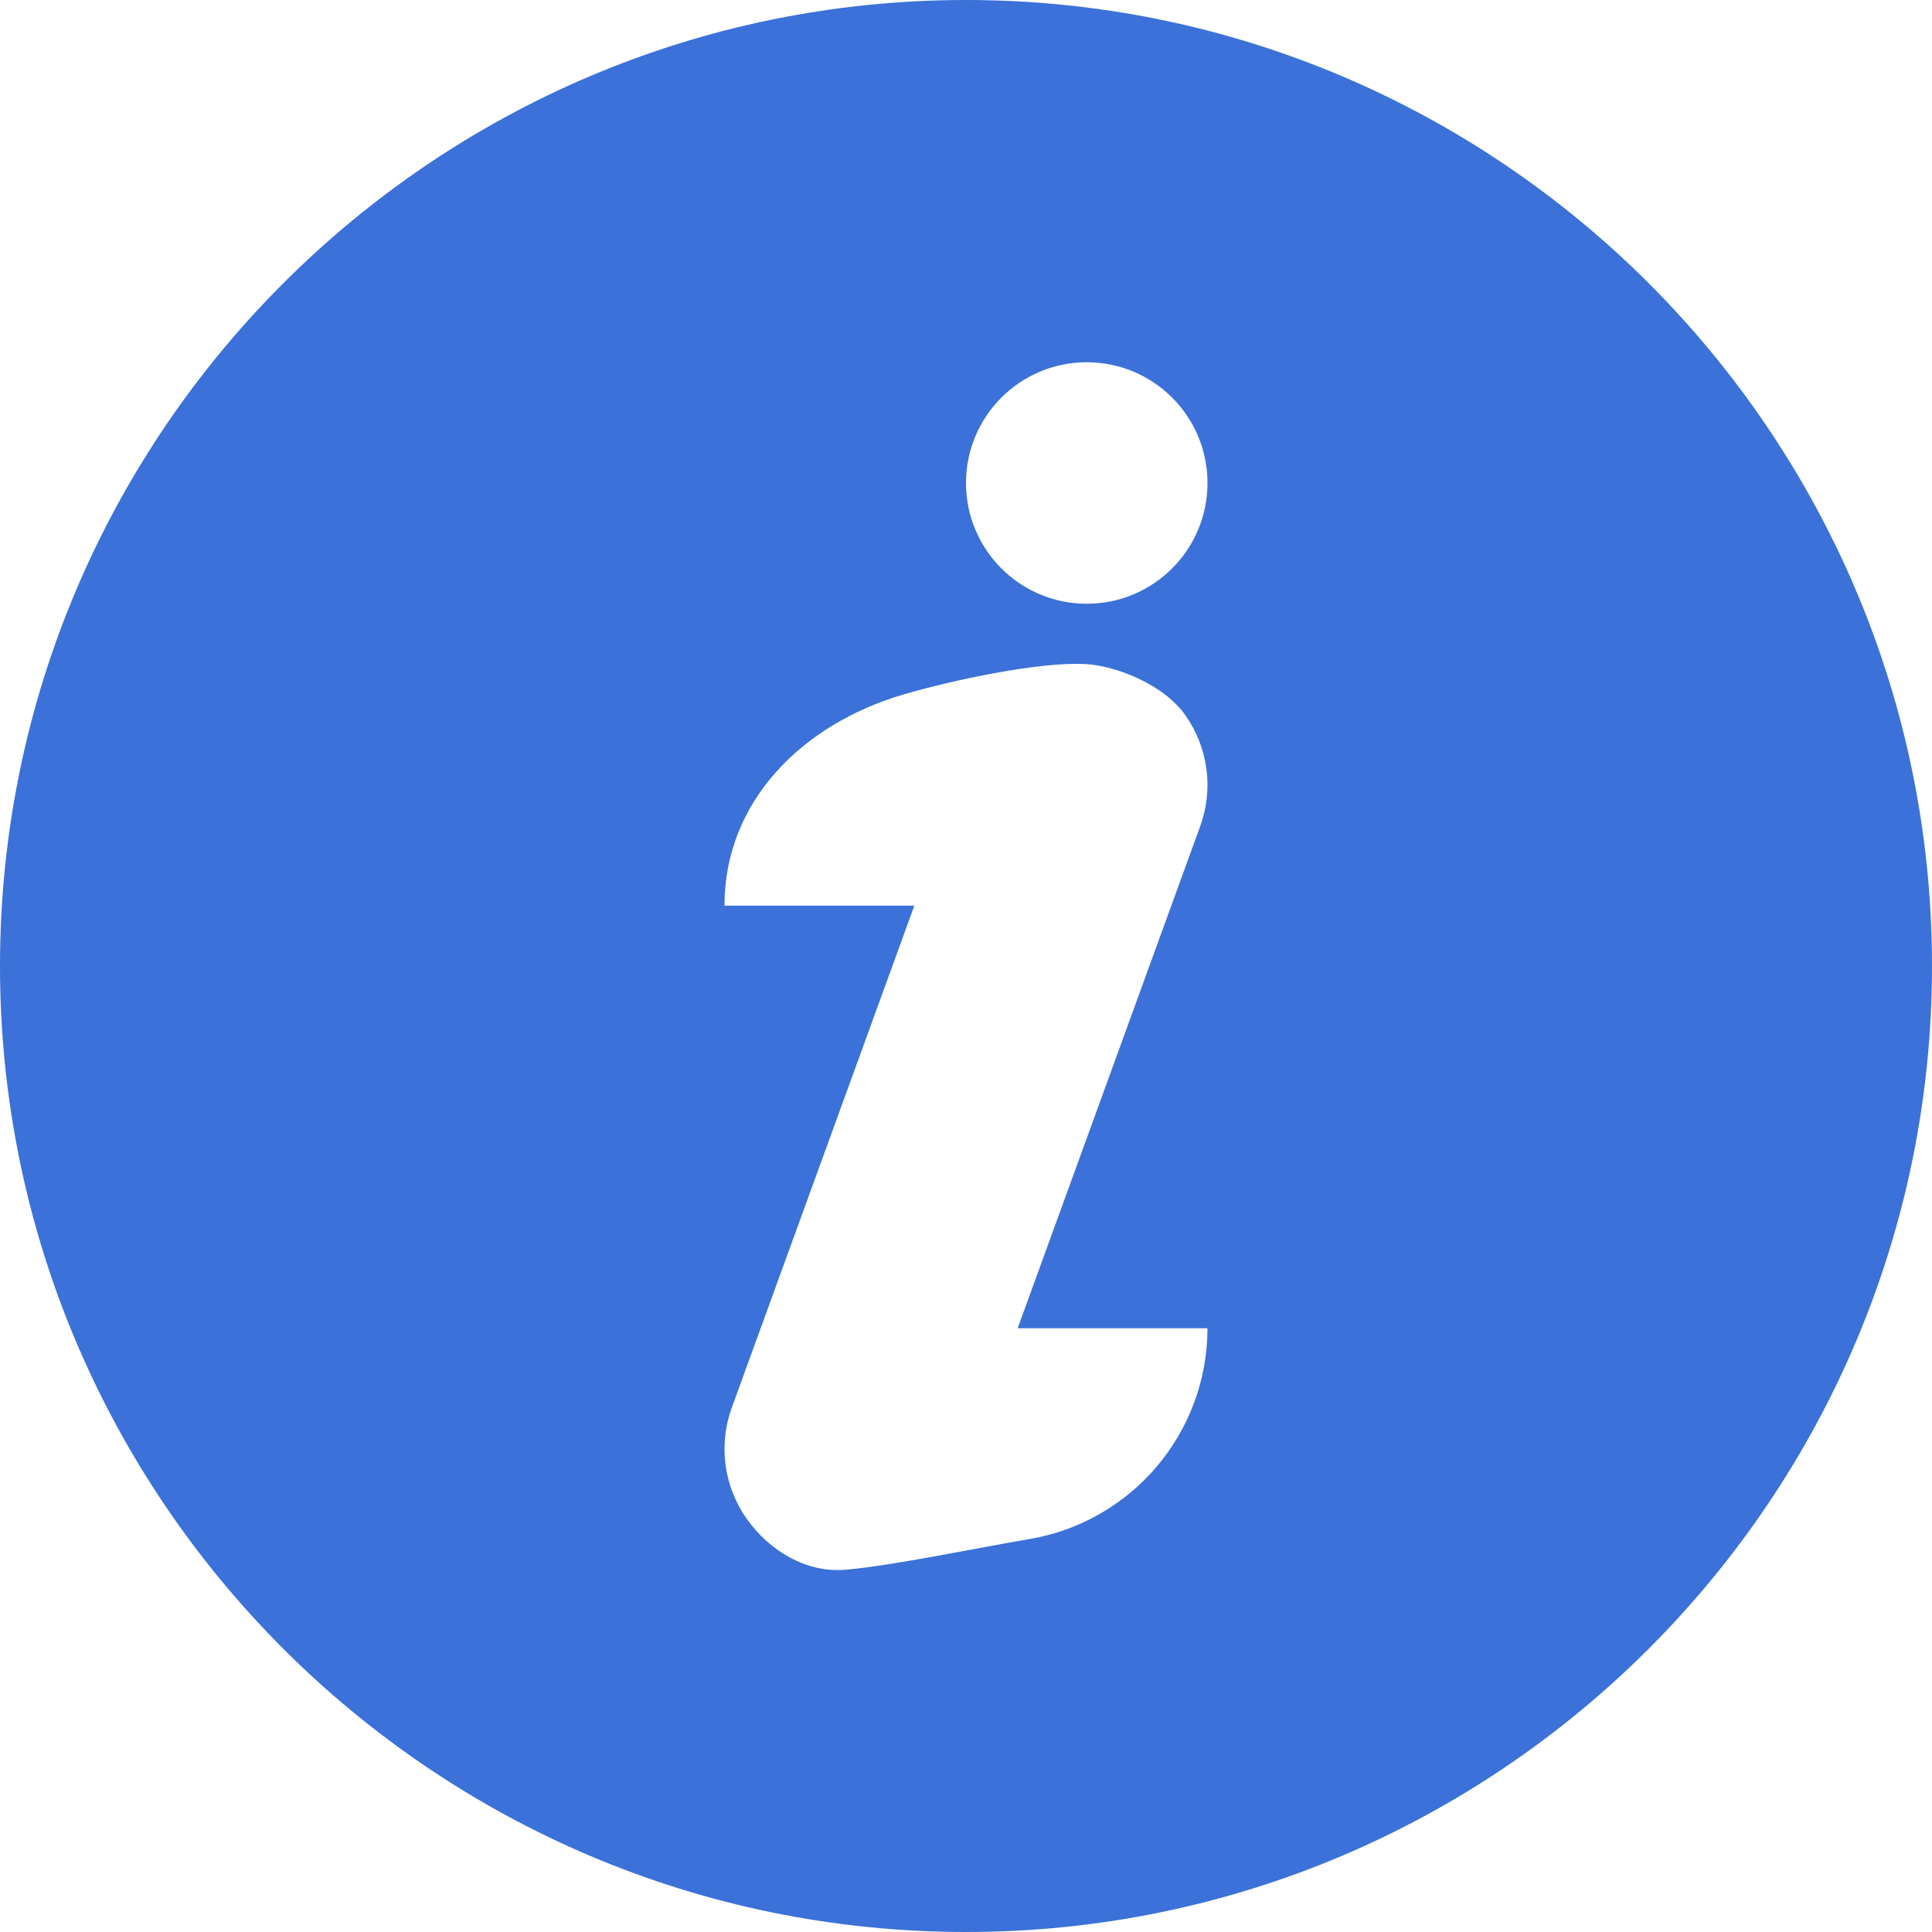 <svg width="46" height="46" viewBox="0 0 46 46" fill="none" xmlns="http://www.w3.org/2000/svg">
<g clip-path="url(#clip0)">
<path d="M23 0C10.318 0 0 10.318 0 23C0 35.682 10.318 46 23 46C35.682 46 46 35.682 46 23C46 10.318 35.682 0 23 0ZM24.496 36.647C23.403 36.829 21.229 37.284 20.125 37.375C19.19 37.453 18.308 36.917 17.771 36.15C17.232 35.382 17.103 34.399 17.423 33.517L21.77 21.563H17.25C17.246 19.072 19.115 17.24 21.504 16.537C22.645 16.201 24.77 15.742 25.875 15.813C26.537 15.855 27.692 16.27 28.229 17.038C28.768 17.806 28.897 18.789 28.577 19.67L24.23 31.625H28.749C28.75 34.113 26.951 36.237 24.496 36.647ZM25.875 14.375C24.287 14.375 23 13.088 23 11.5C23 9.912 24.287 8.625 25.875 8.625C27.463 8.625 28.75 9.912 28.75 11.5C28.75 13.088 27.463 14.375 25.875 14.375Z" fill="#3B71D8"/>
</g>
<defs>
<clipPath id="clip0">
<rect width="46" height="46" fill="white"/>
</clipPath>
</defs>
</svg>
